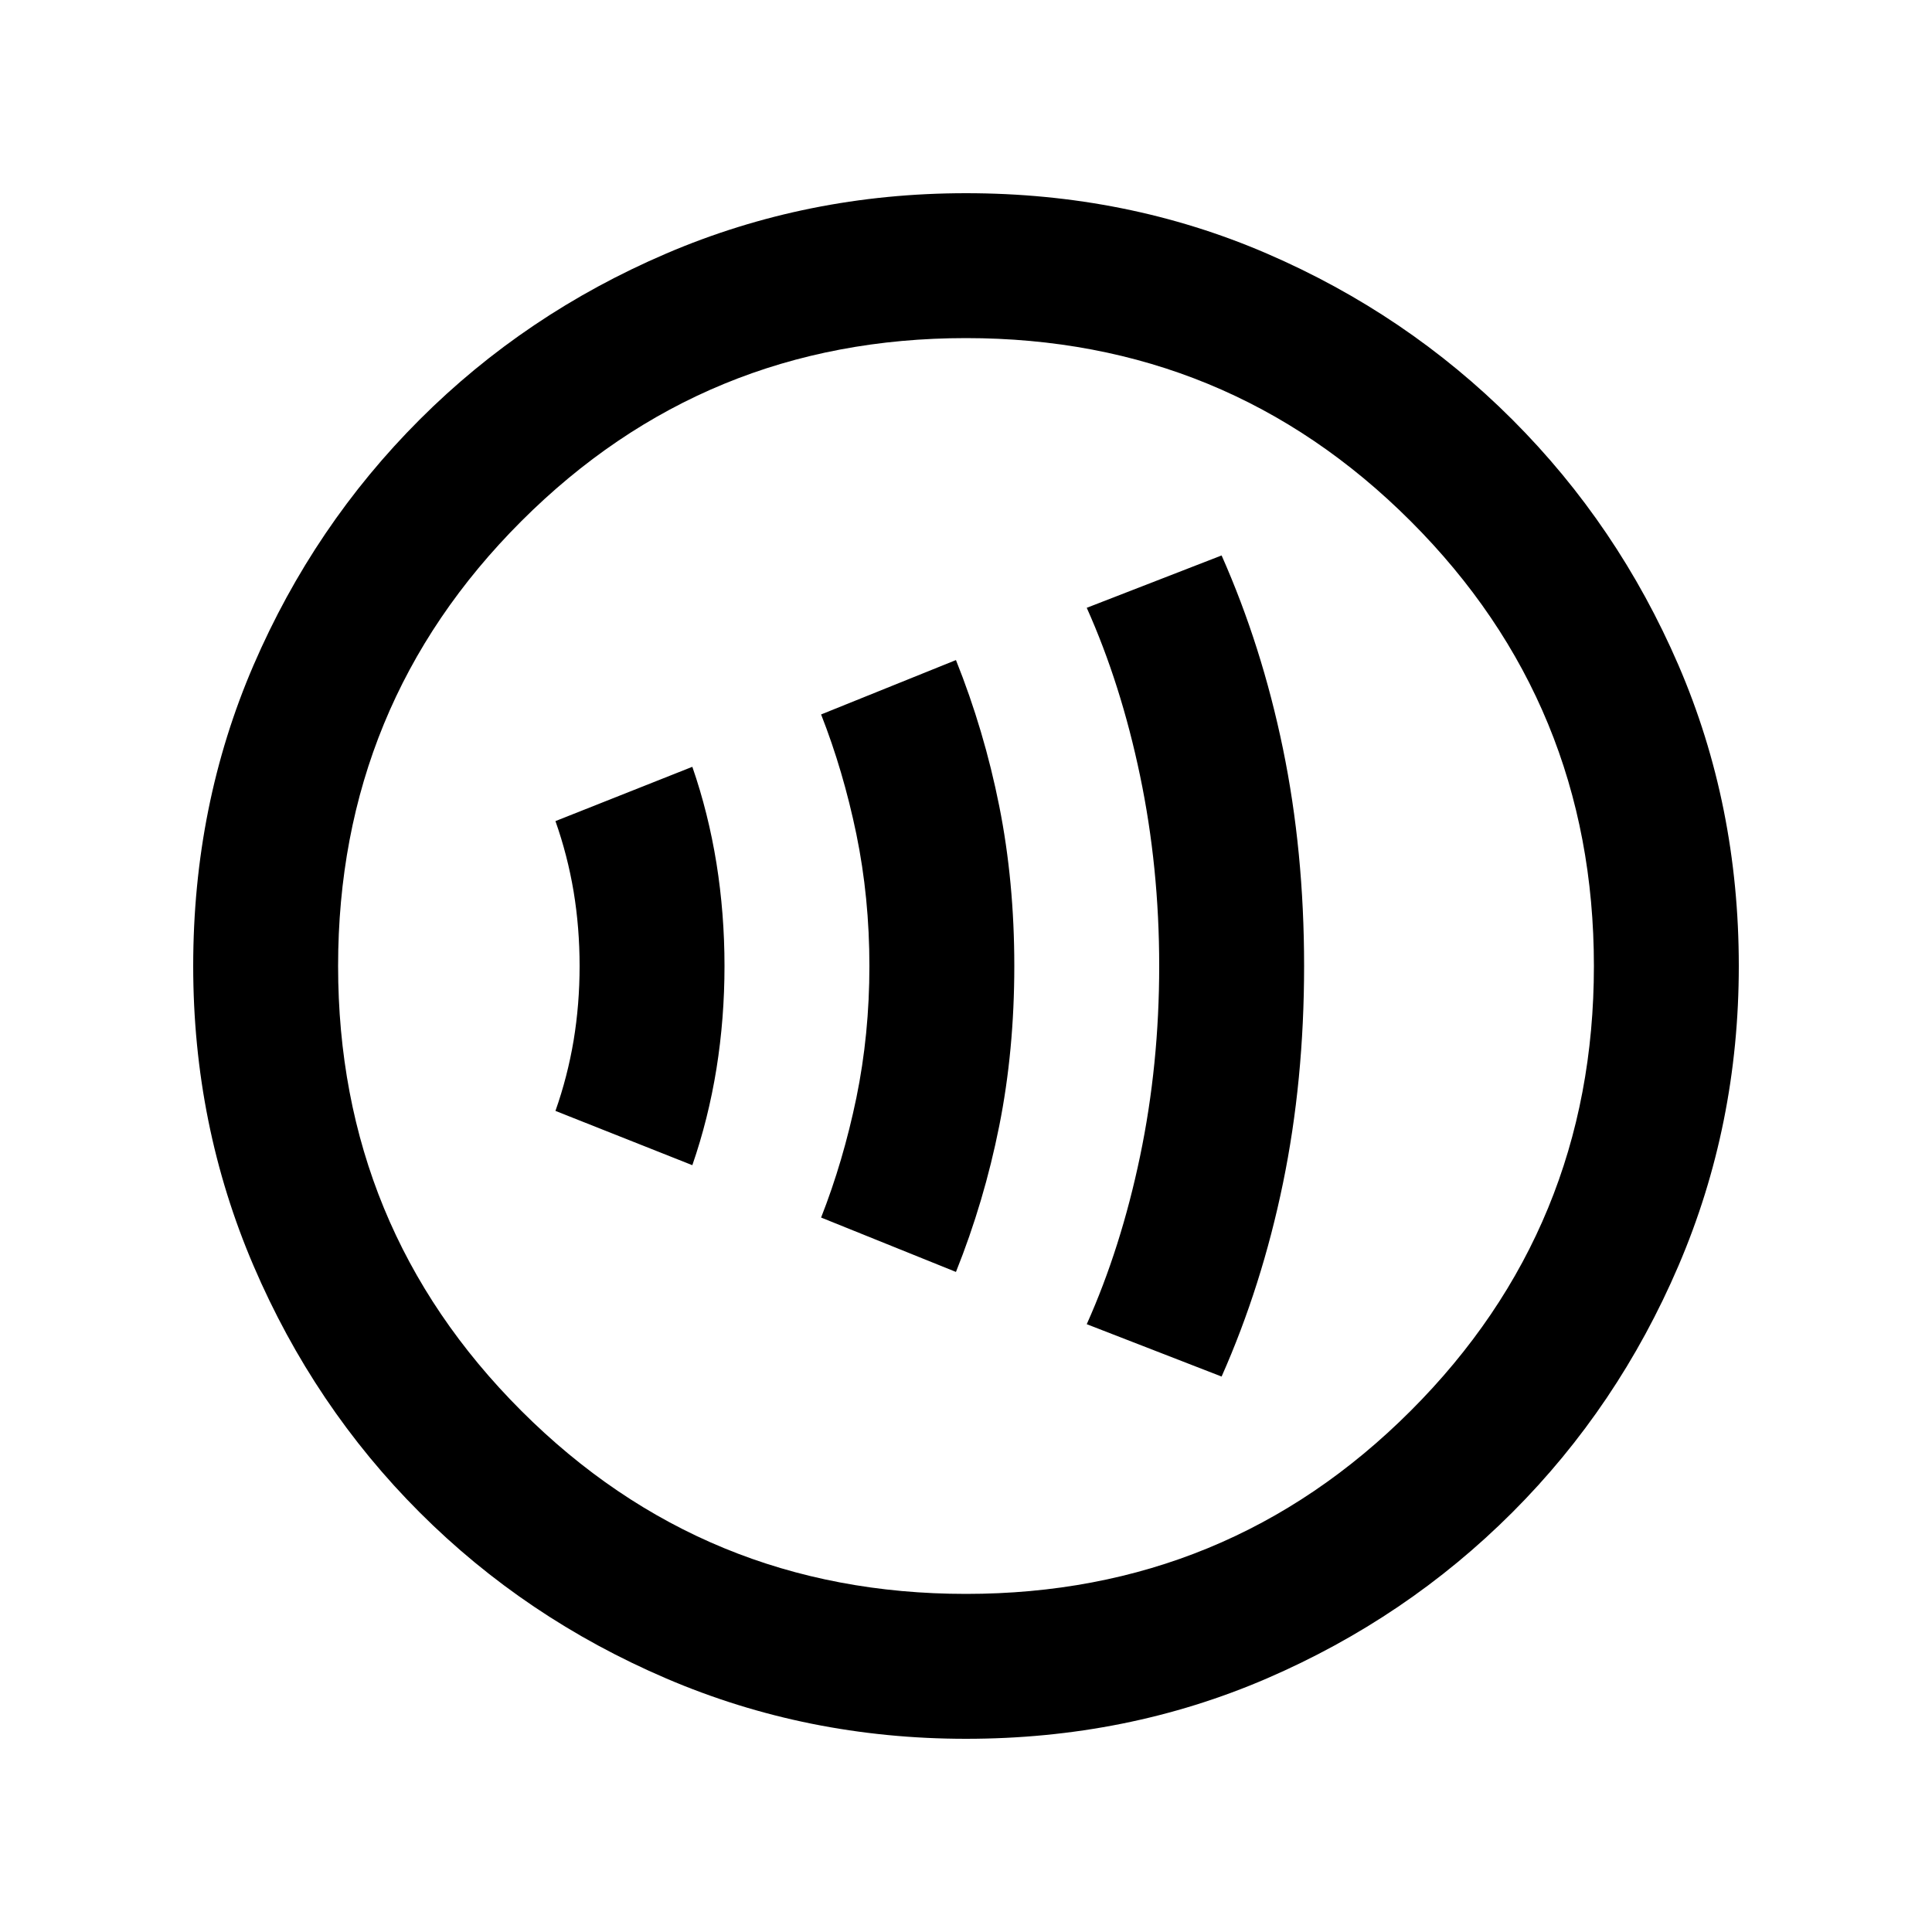 <svg xmlns="http://www.w3.org/2000/svg" viewBox="0 0 20 20"><path d="M7.167 12.062q.166-.479.25-1Q7.5 10.542 7.5 10t-.083-1.062q-.084-.521-.25-1L5.75 8.5q.125.354.188.729Q6 9.604 6 10t-.062.771q-.063.375-.188.729Zm2.729 1.105q.292-.729.448-1.511.156-.781.156-1.656 0-.875-.156-1.656-.156-.782-.448-1.511L8.5 7.396q.229.583.365 1.239Q9 9.292 9 10t-.135 1.365q-.136.656-.365 1.239Zm2.75 1.083q.416-.938.635-2 .219-1.062.219-2.25t-.219-2.25q-.219-1.062-.635-2l-1.396.542q.354.791.552 1.739Q12 8.979 12 10q0 1.021-.198 1.969-.198.948-.552 1.739ZM10 18q-1.646 0-3.104-.625-1.458-.625-2.552-1.719t-1.719-2.552Q2 11.646 2 10q0-1.667.625-3.115.625-1.447 1.719-2.541Q5.438 3.25 6.896 2.625T10 2q1.667 0 3.115.625 1.447.625 2.541 1.719 1.094 1.094 1.719 2.541Q18 8.333 18 10q0 1.646-.625 3.104-.625 1.458-1.719 2.552t-2.541 1.719Q11.667 18 10 18Zm0-1.5q2.708 0 4.604-1.896T16.5 10q0-2.708-1.896-4.604T10 3.5q-2.708 0-4.604 1.896T3.5 10q0 2.708 1.896 4.604T10 16.5Zm0-6.5Z"/></svg>
